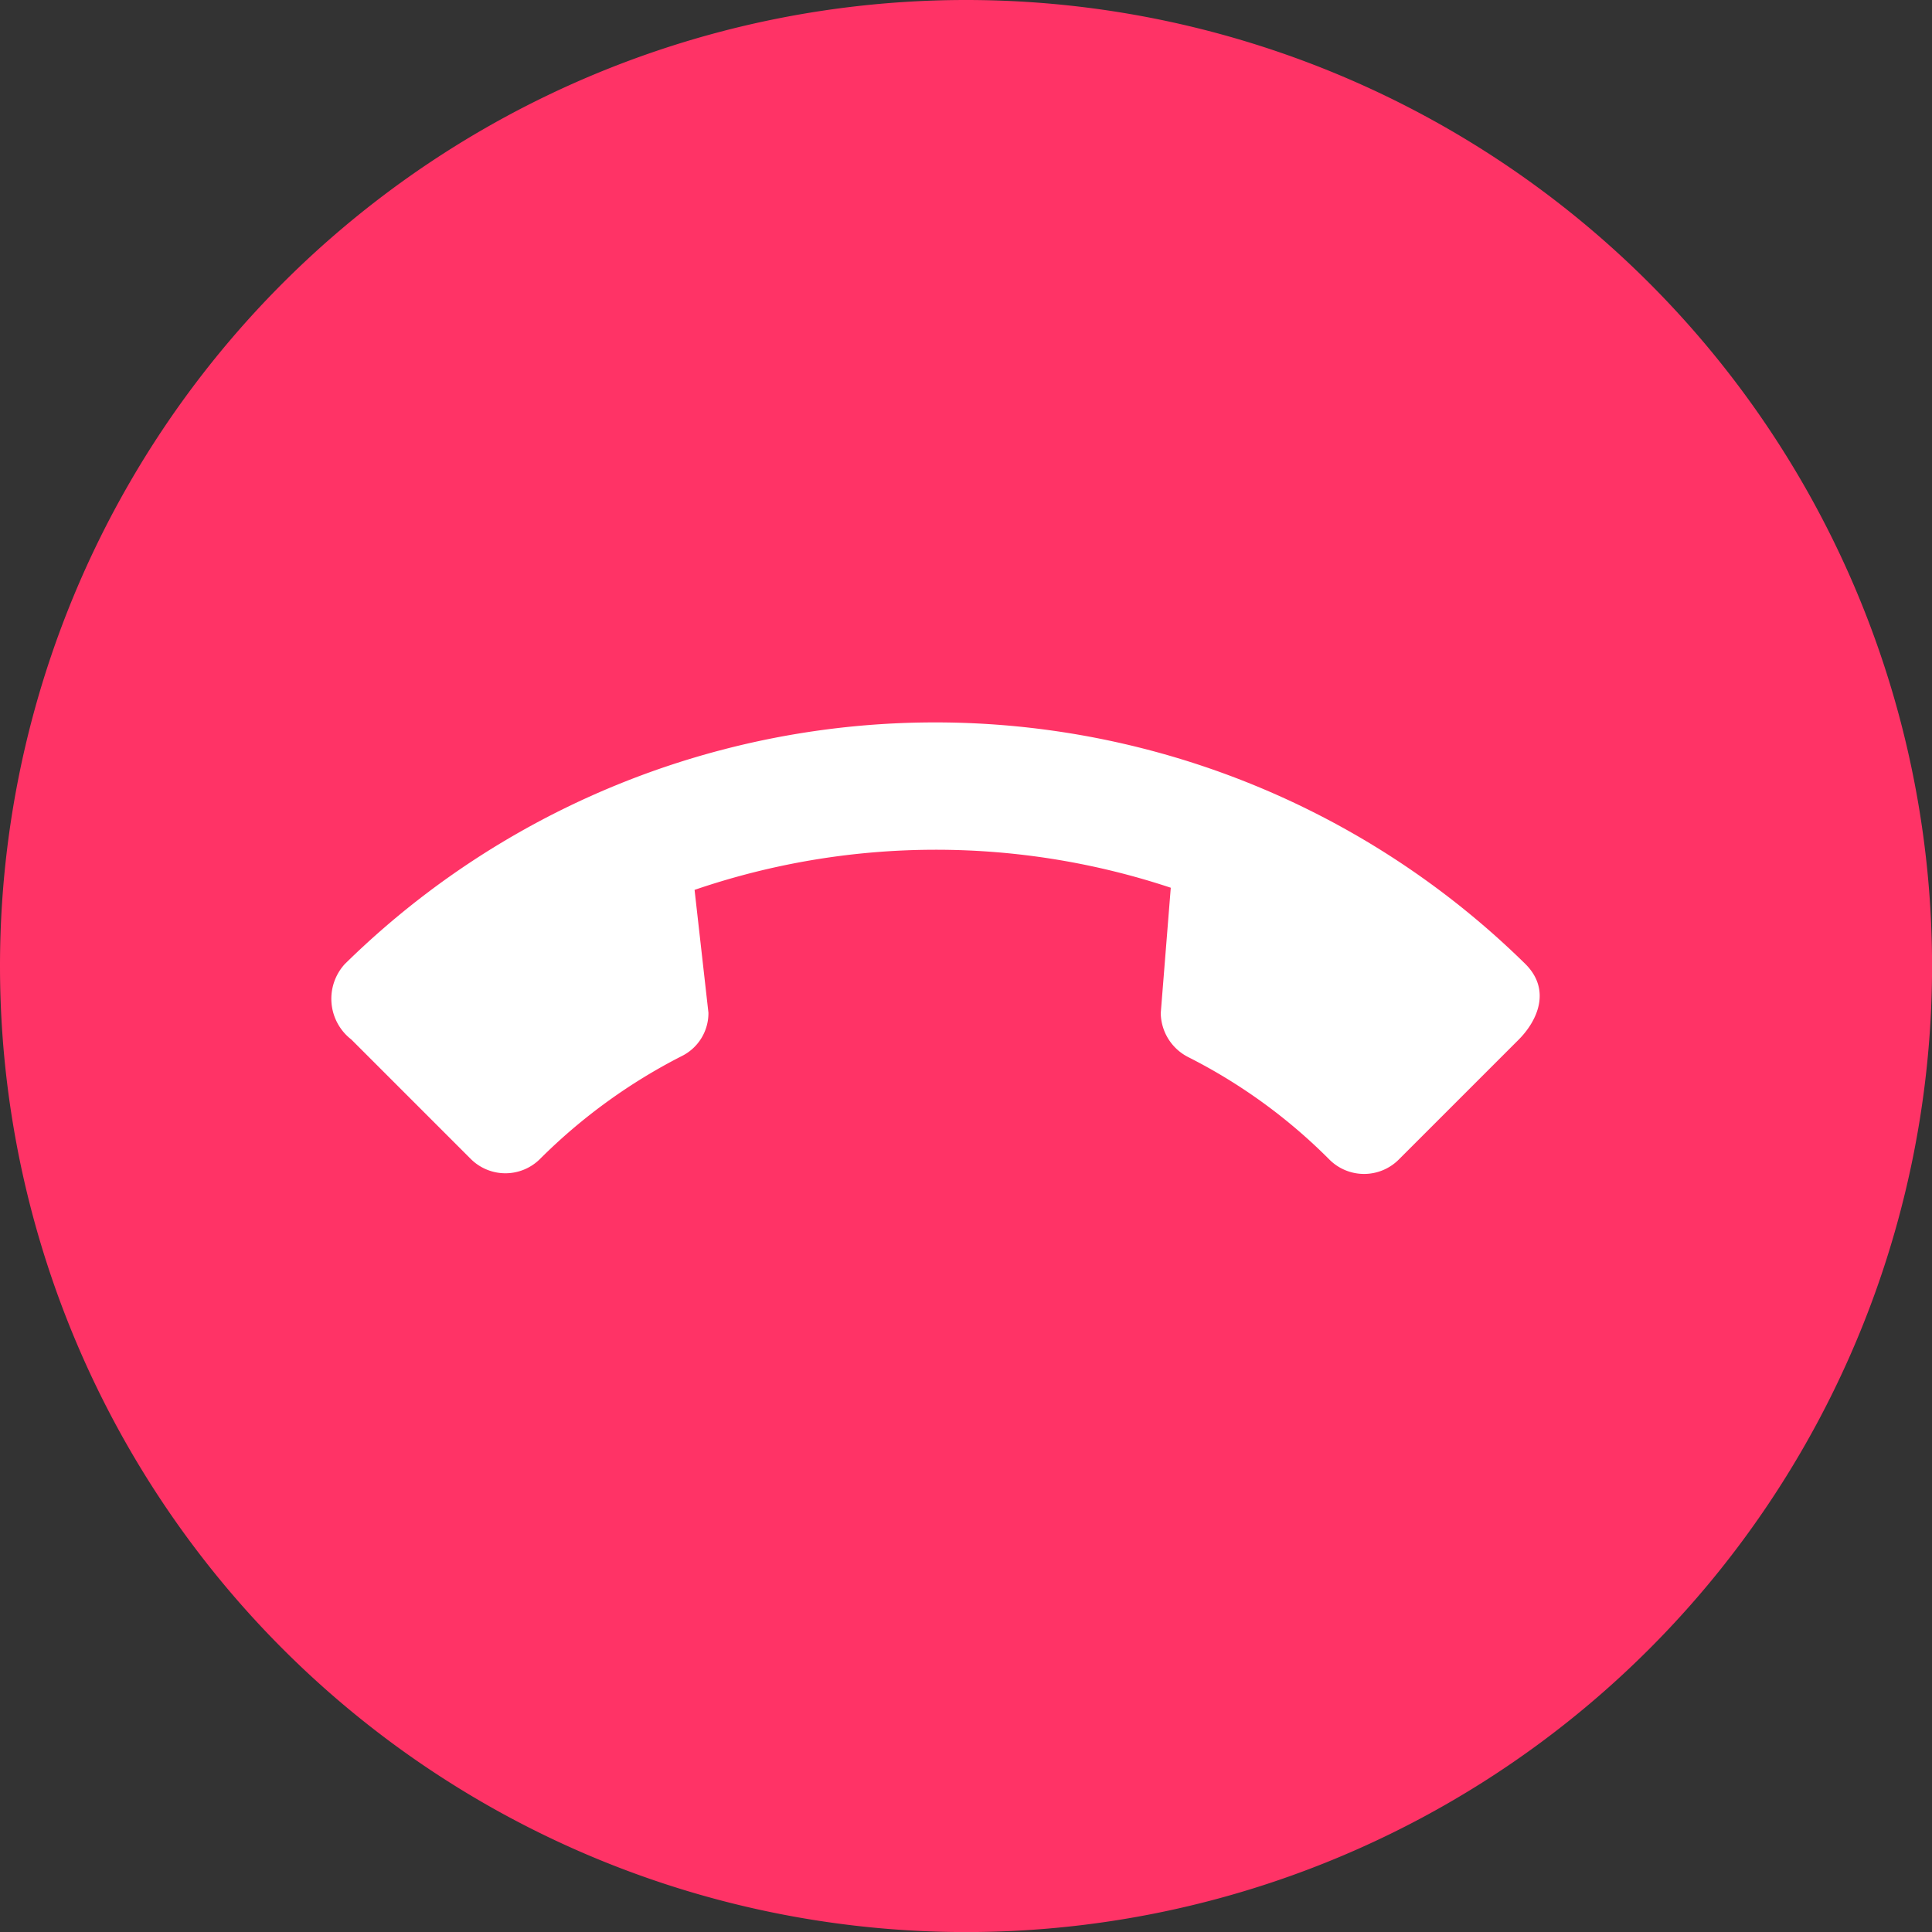 <svg xmlns="http://www.w3.org/2000/svg" width="28.771" height="28.771" viewBox="0 0 28.771 28.771">
  <rect x="0" y="0" width="28.771" height="28.771" fill="#333333" stroke="none"/>
  <g id="Group_3320" data-name="Group 3320" transform="translate(-1808.199 -298.724)">
    <g id="Group_2316" data-name="Group 2316" transform="translate(1808.199 298.724)">
      <path id="Path_750" data-name="Path 750" d="M14.386,0A14.386,14.386,0,1,1,0,14.386,14.386,14.386,0,0,1,14.386,0Z" transform="translate(0)" fill="#f36"/>
      <path id="Path_749" data-name="Path 749" d="M12.434,9.049a8.364,8.364,0,0,1-2.58-.409.714.714,0,0,0-.738.175l-1.148,1.44A11.1,11.1,0,0,1,2.931,5.263L4.356,4.049A.746.746,0,0,0,4.532,3.3,8.152,8.152,0,0,1,4.123.724.73.73,0,0,0,3.4,0H.87C.475,0,0,.175,0,.724A12.537,12.537,0,0,0,12.434,13.157a.767.767,0,0,0,.724-.863V9.773A.73.73,0,0,0,12.434,9.049Z" transform="translate(23.229 14.869) rotate(135)" fill="#fff"/>
    </g>
  </g>
</svg>

